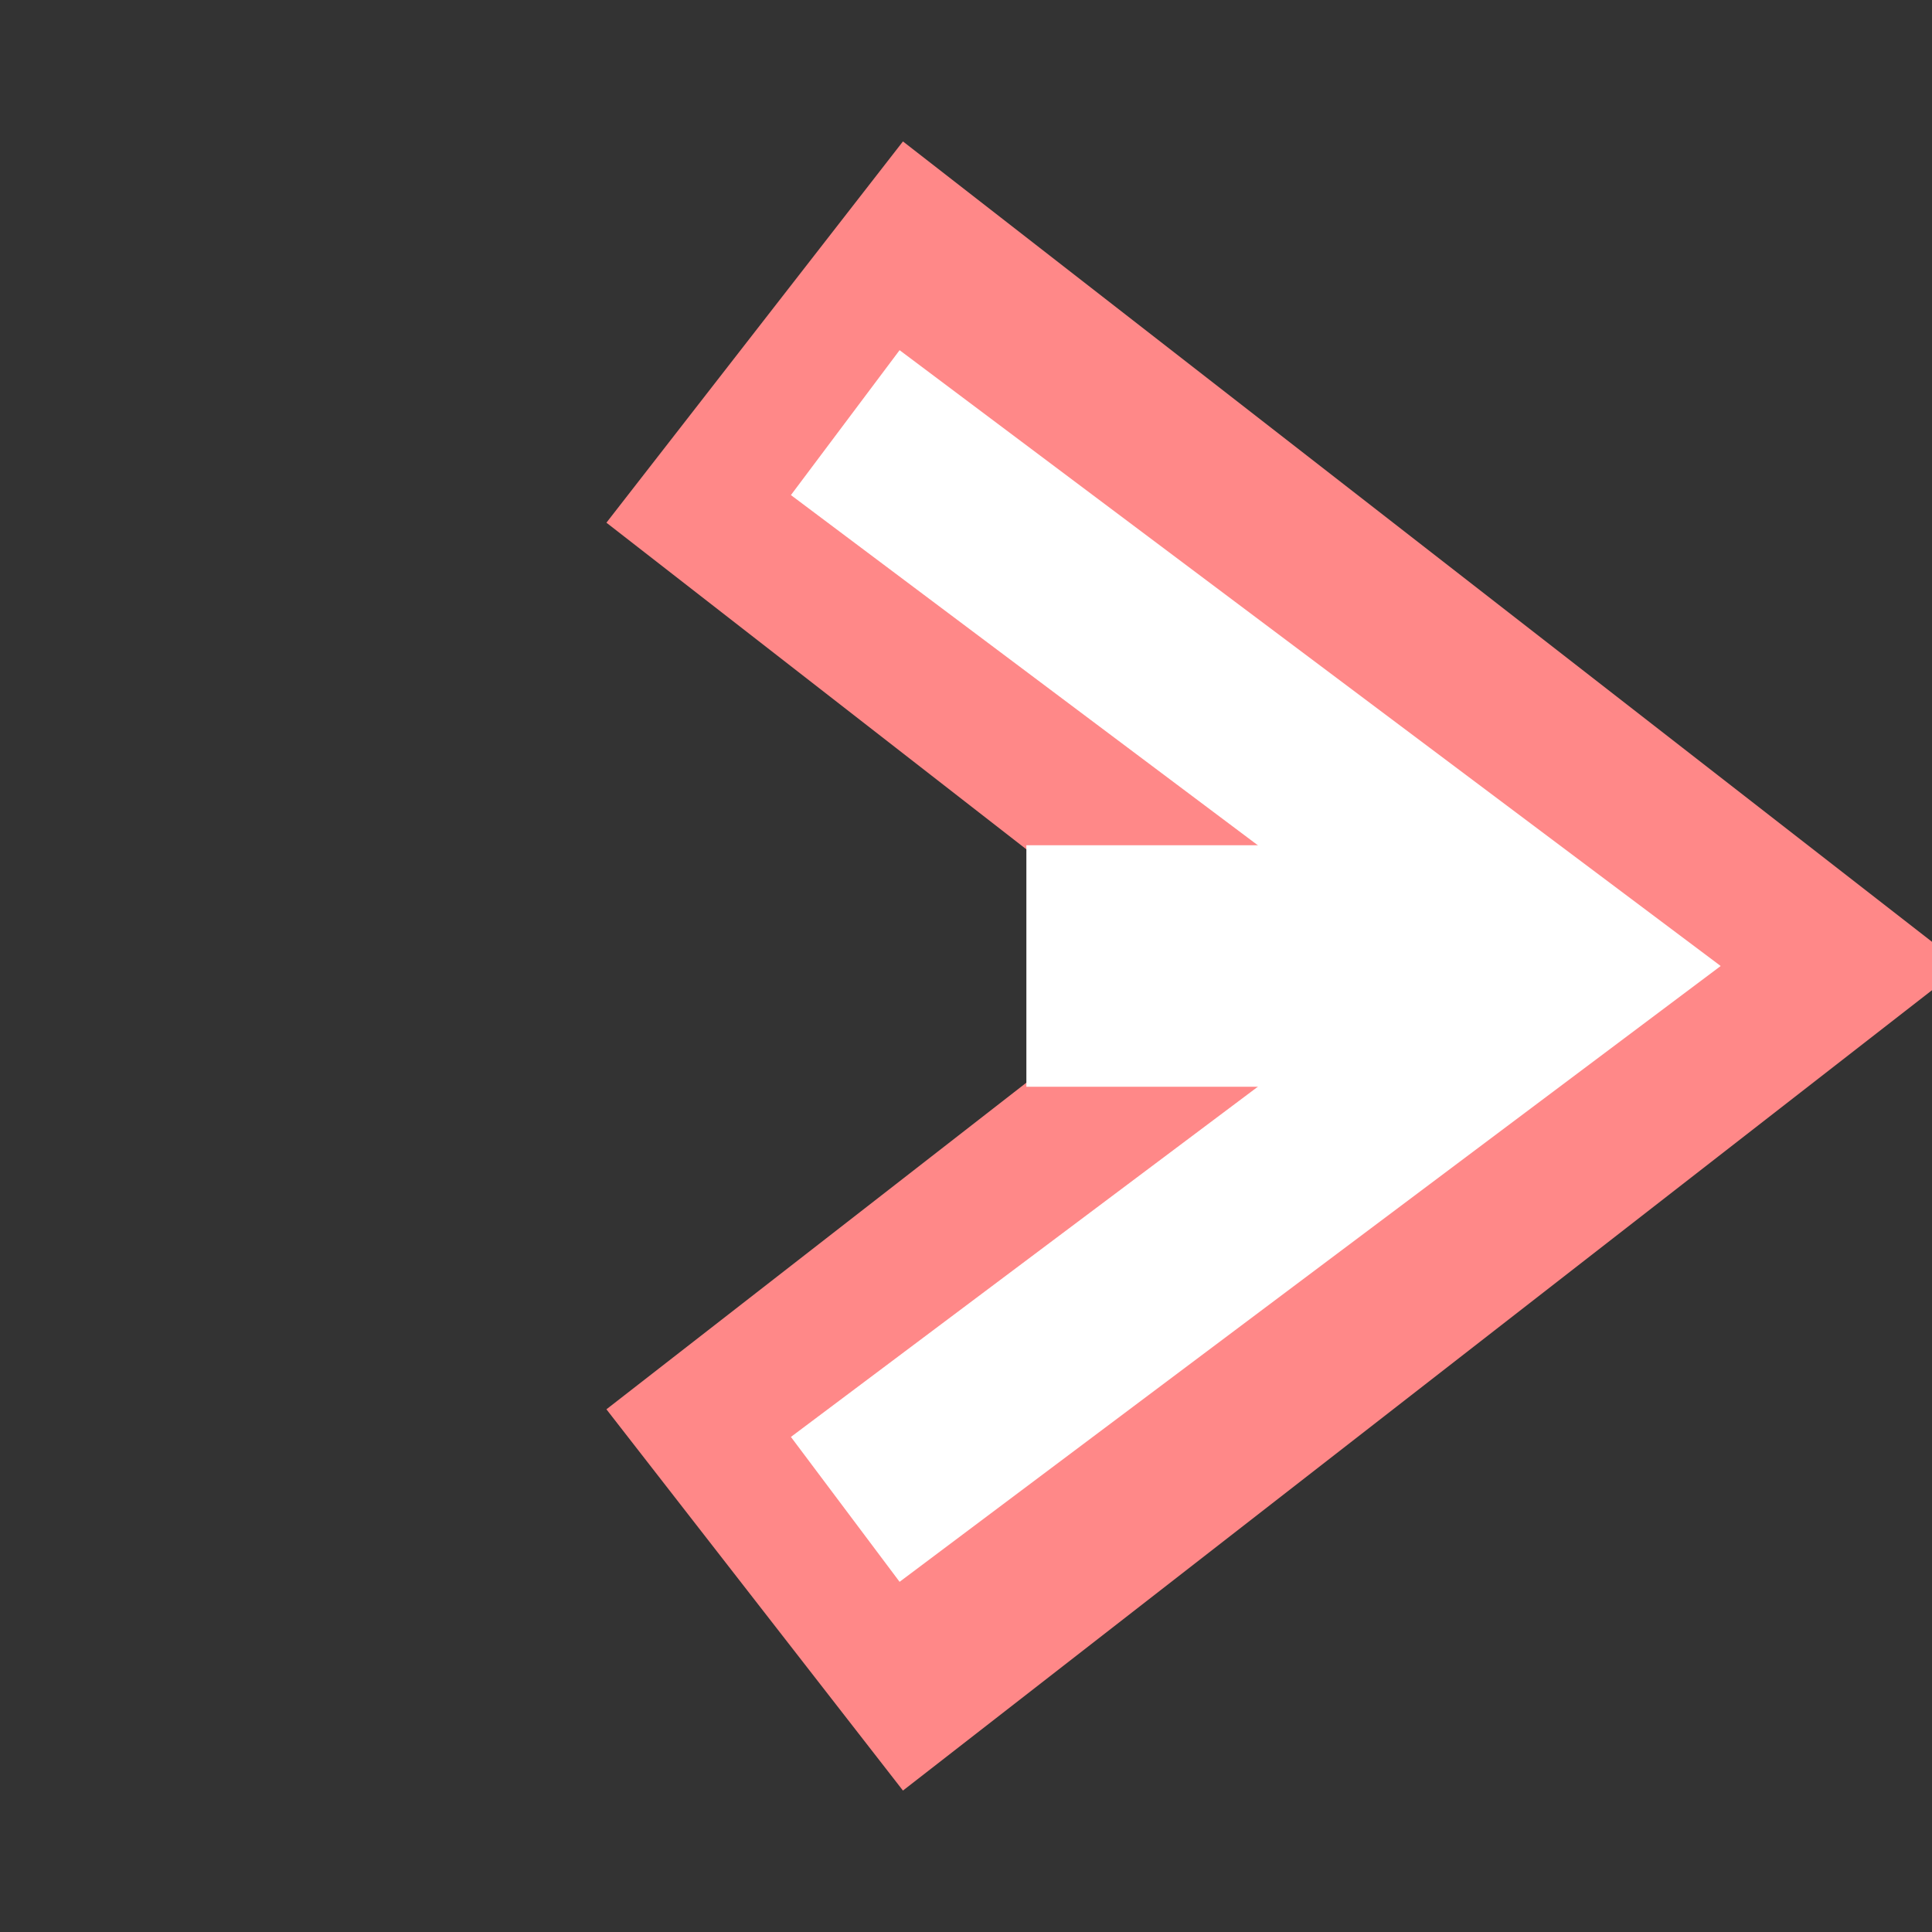 <svg xmlns="http://www.w3.org/2000/svg" preserveAspectRatio="none" viewBox="0 0 64 64">
<rect x="0" y="0" width="64" height="64" fill="#333333" stroke="none"/>
<polyline fill="none" stroke-width="16" stroke="#F88" points="25,11 52,32 25,53"/>
<polyline fill="none" stroke-width="6" stroke="white" points="28,14 52,32 28,50"/>
<rect fill="white" x="34" y="28" width="14" height="8"/>
</svg>